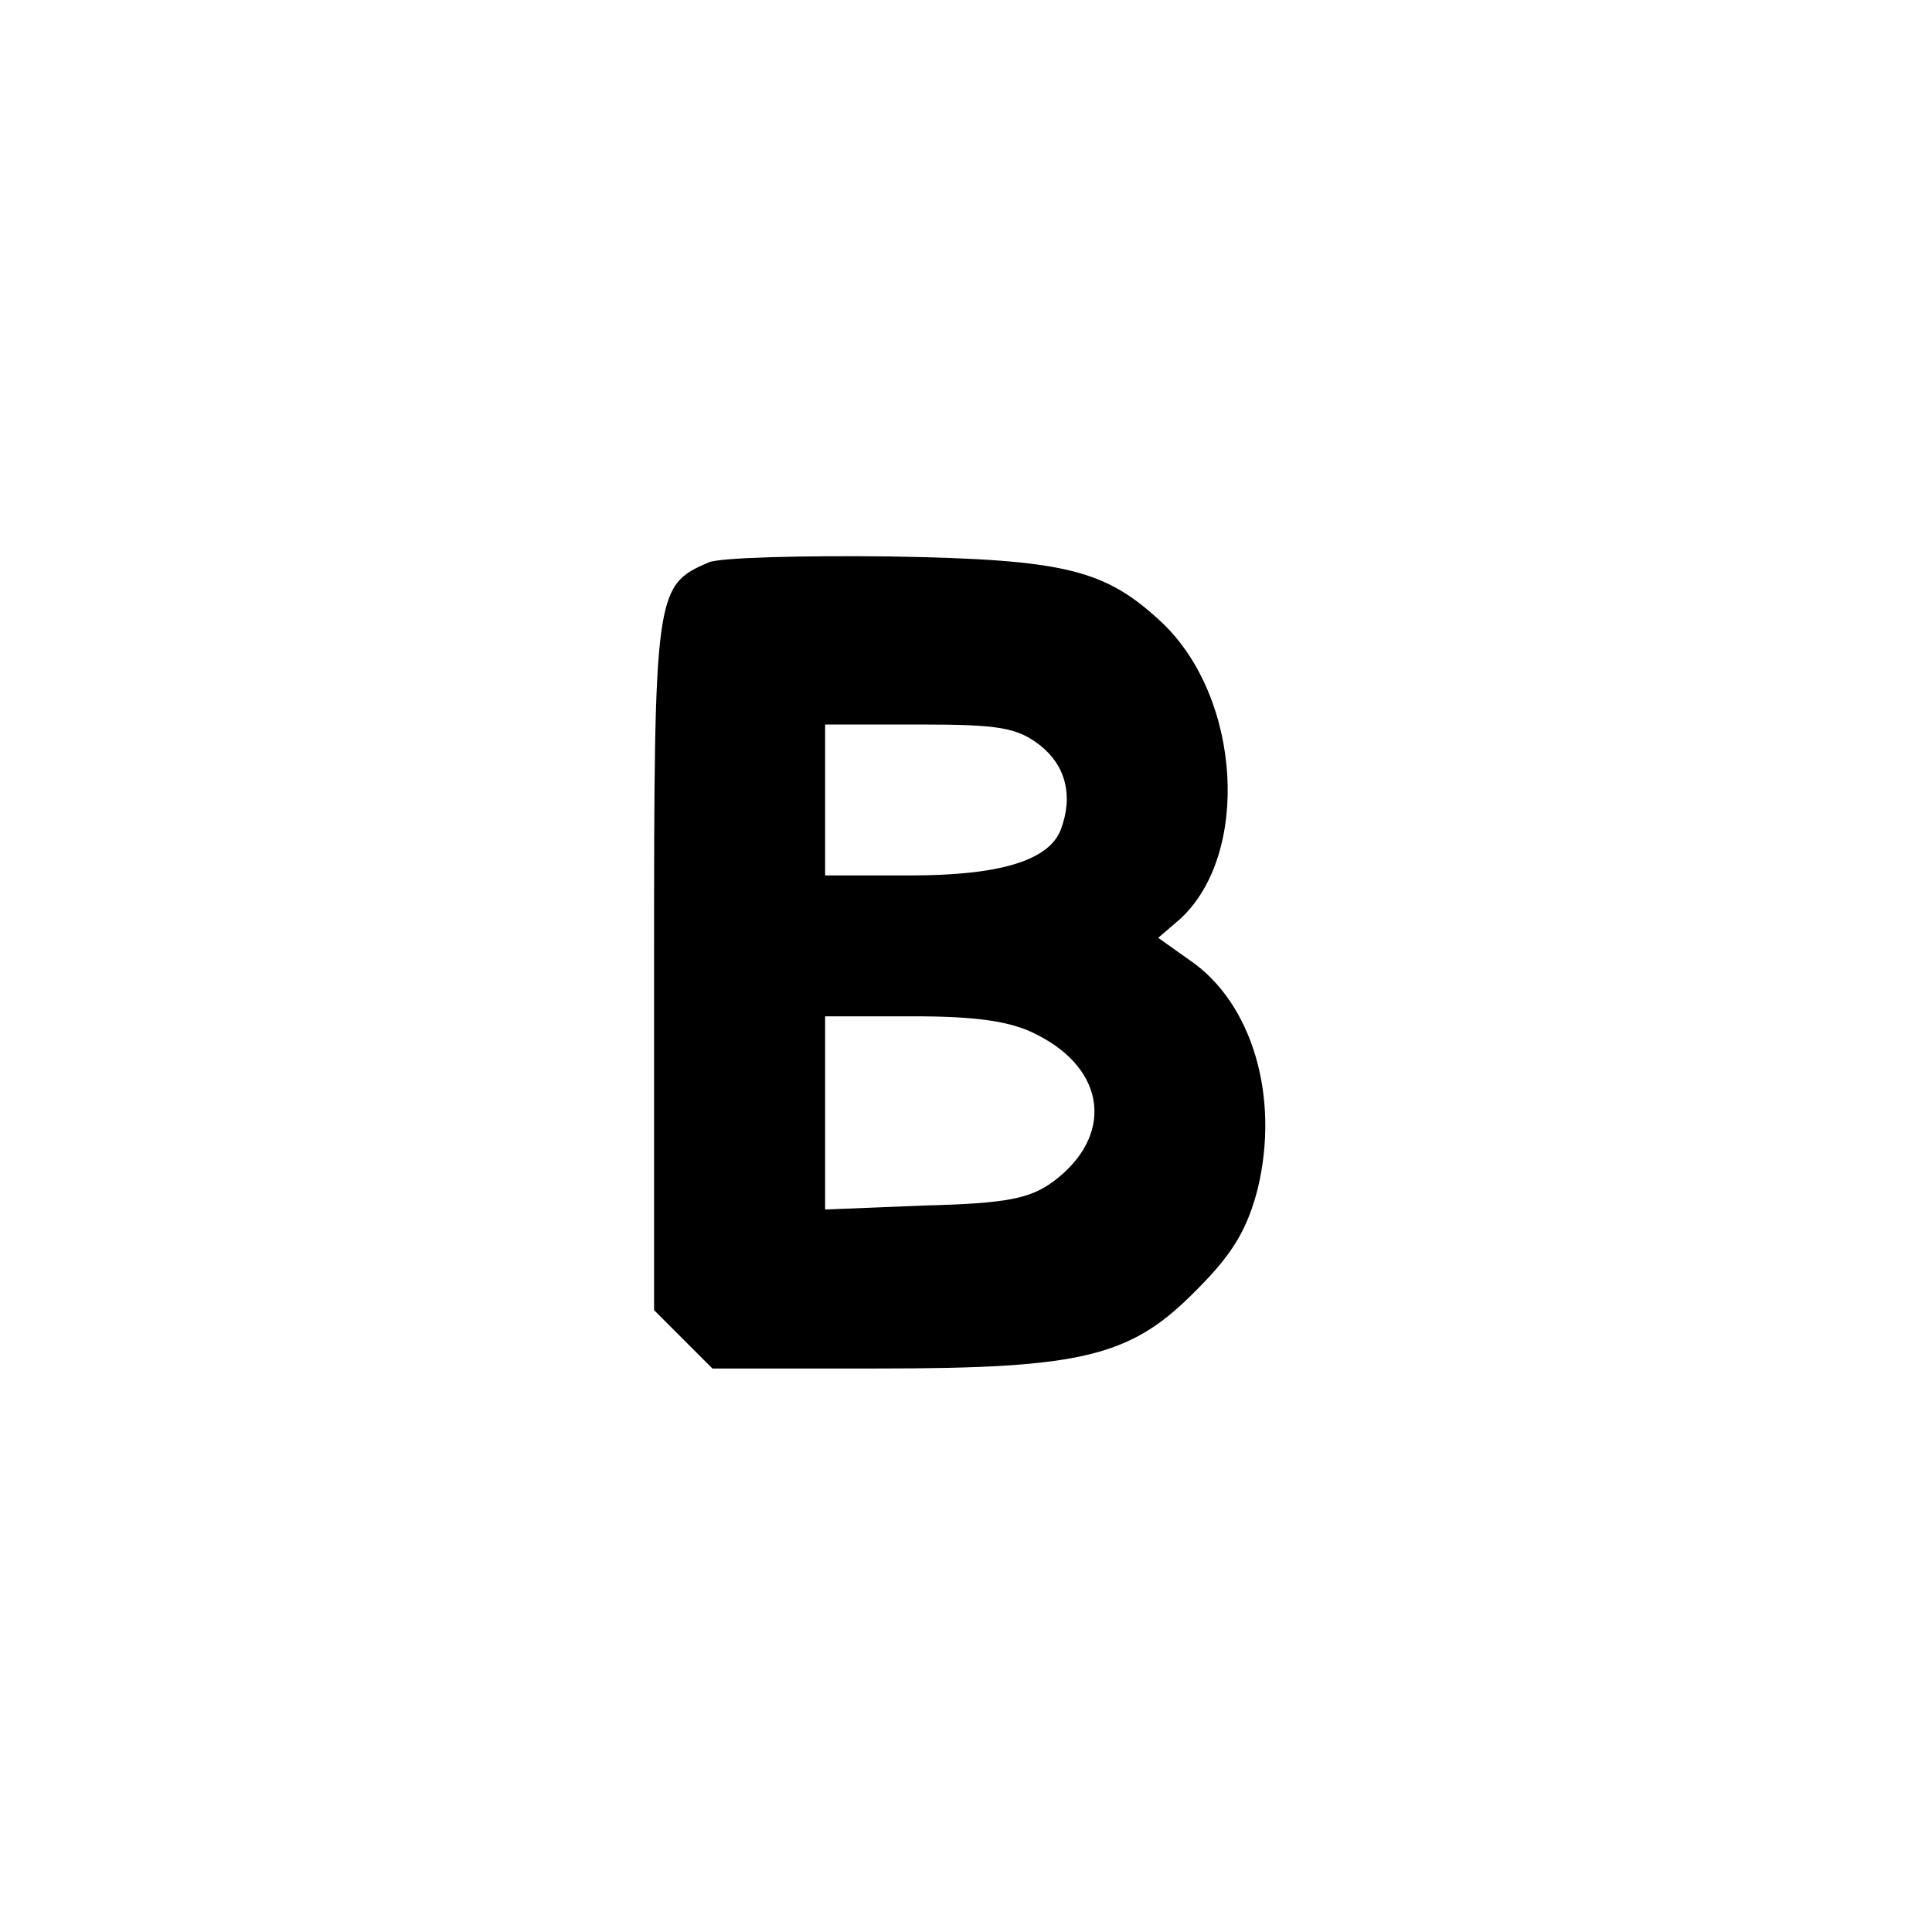 <?xml version="1.0" standalone="no"?>
<!DOCTYPE svg PUBLIC "-//W3C//DTD SVG 20010904//EN"
 "http://www.w3.org/TR/2001/REC-SVG-20010904/DTD/svg10.dtd">
<svg version="1.0" xmlns="http://www.w3.org/2000/svg"
 width="192pt" height="192pt" viewBox="0 0 192 192"
 preserveAspectRatio="xMidYMid meet">
<g transform="translate(0,192) scale(0.1,-0.1)"
fill="#000000" stroke="none">
811 c445 -92 729 -532 635 -987 -62 -301 -295 -546 -601 -630 -91 -26 -329
-26 -420 0 -291 80 -516 305 -596 596 -26 91 -26 329 0 420 120 433 542 692
982 601z"/>
<path d="M704 1361 c-53 -23 -54 -29 -54 -399 l0 -344 29 -29 29 -29 164 0
c207 0 253 12 319 80 35 35 49 60 59 99 22 92 -6 185 -68 227 l-31 22 21 18
c71 64 62 221 -18 296 -56 52 -95 62 -269 65 -88 1 -170 -1 -181 -6z m330
-182 c25 -20 33 -50 20 -84 -12 -30 -60 -45 -149 -45 l-85 0 0 75 0 75 94 0
c79 0 97 -3 120 -21z m-4 -287 c70 -35 77 -101 17 -146 -23 -17 -46 -22 -128
-24 l-99 -4 0 96 0 96 88 0 c63 0 97 -5 122 -18z"/>
</g>
</svg>
